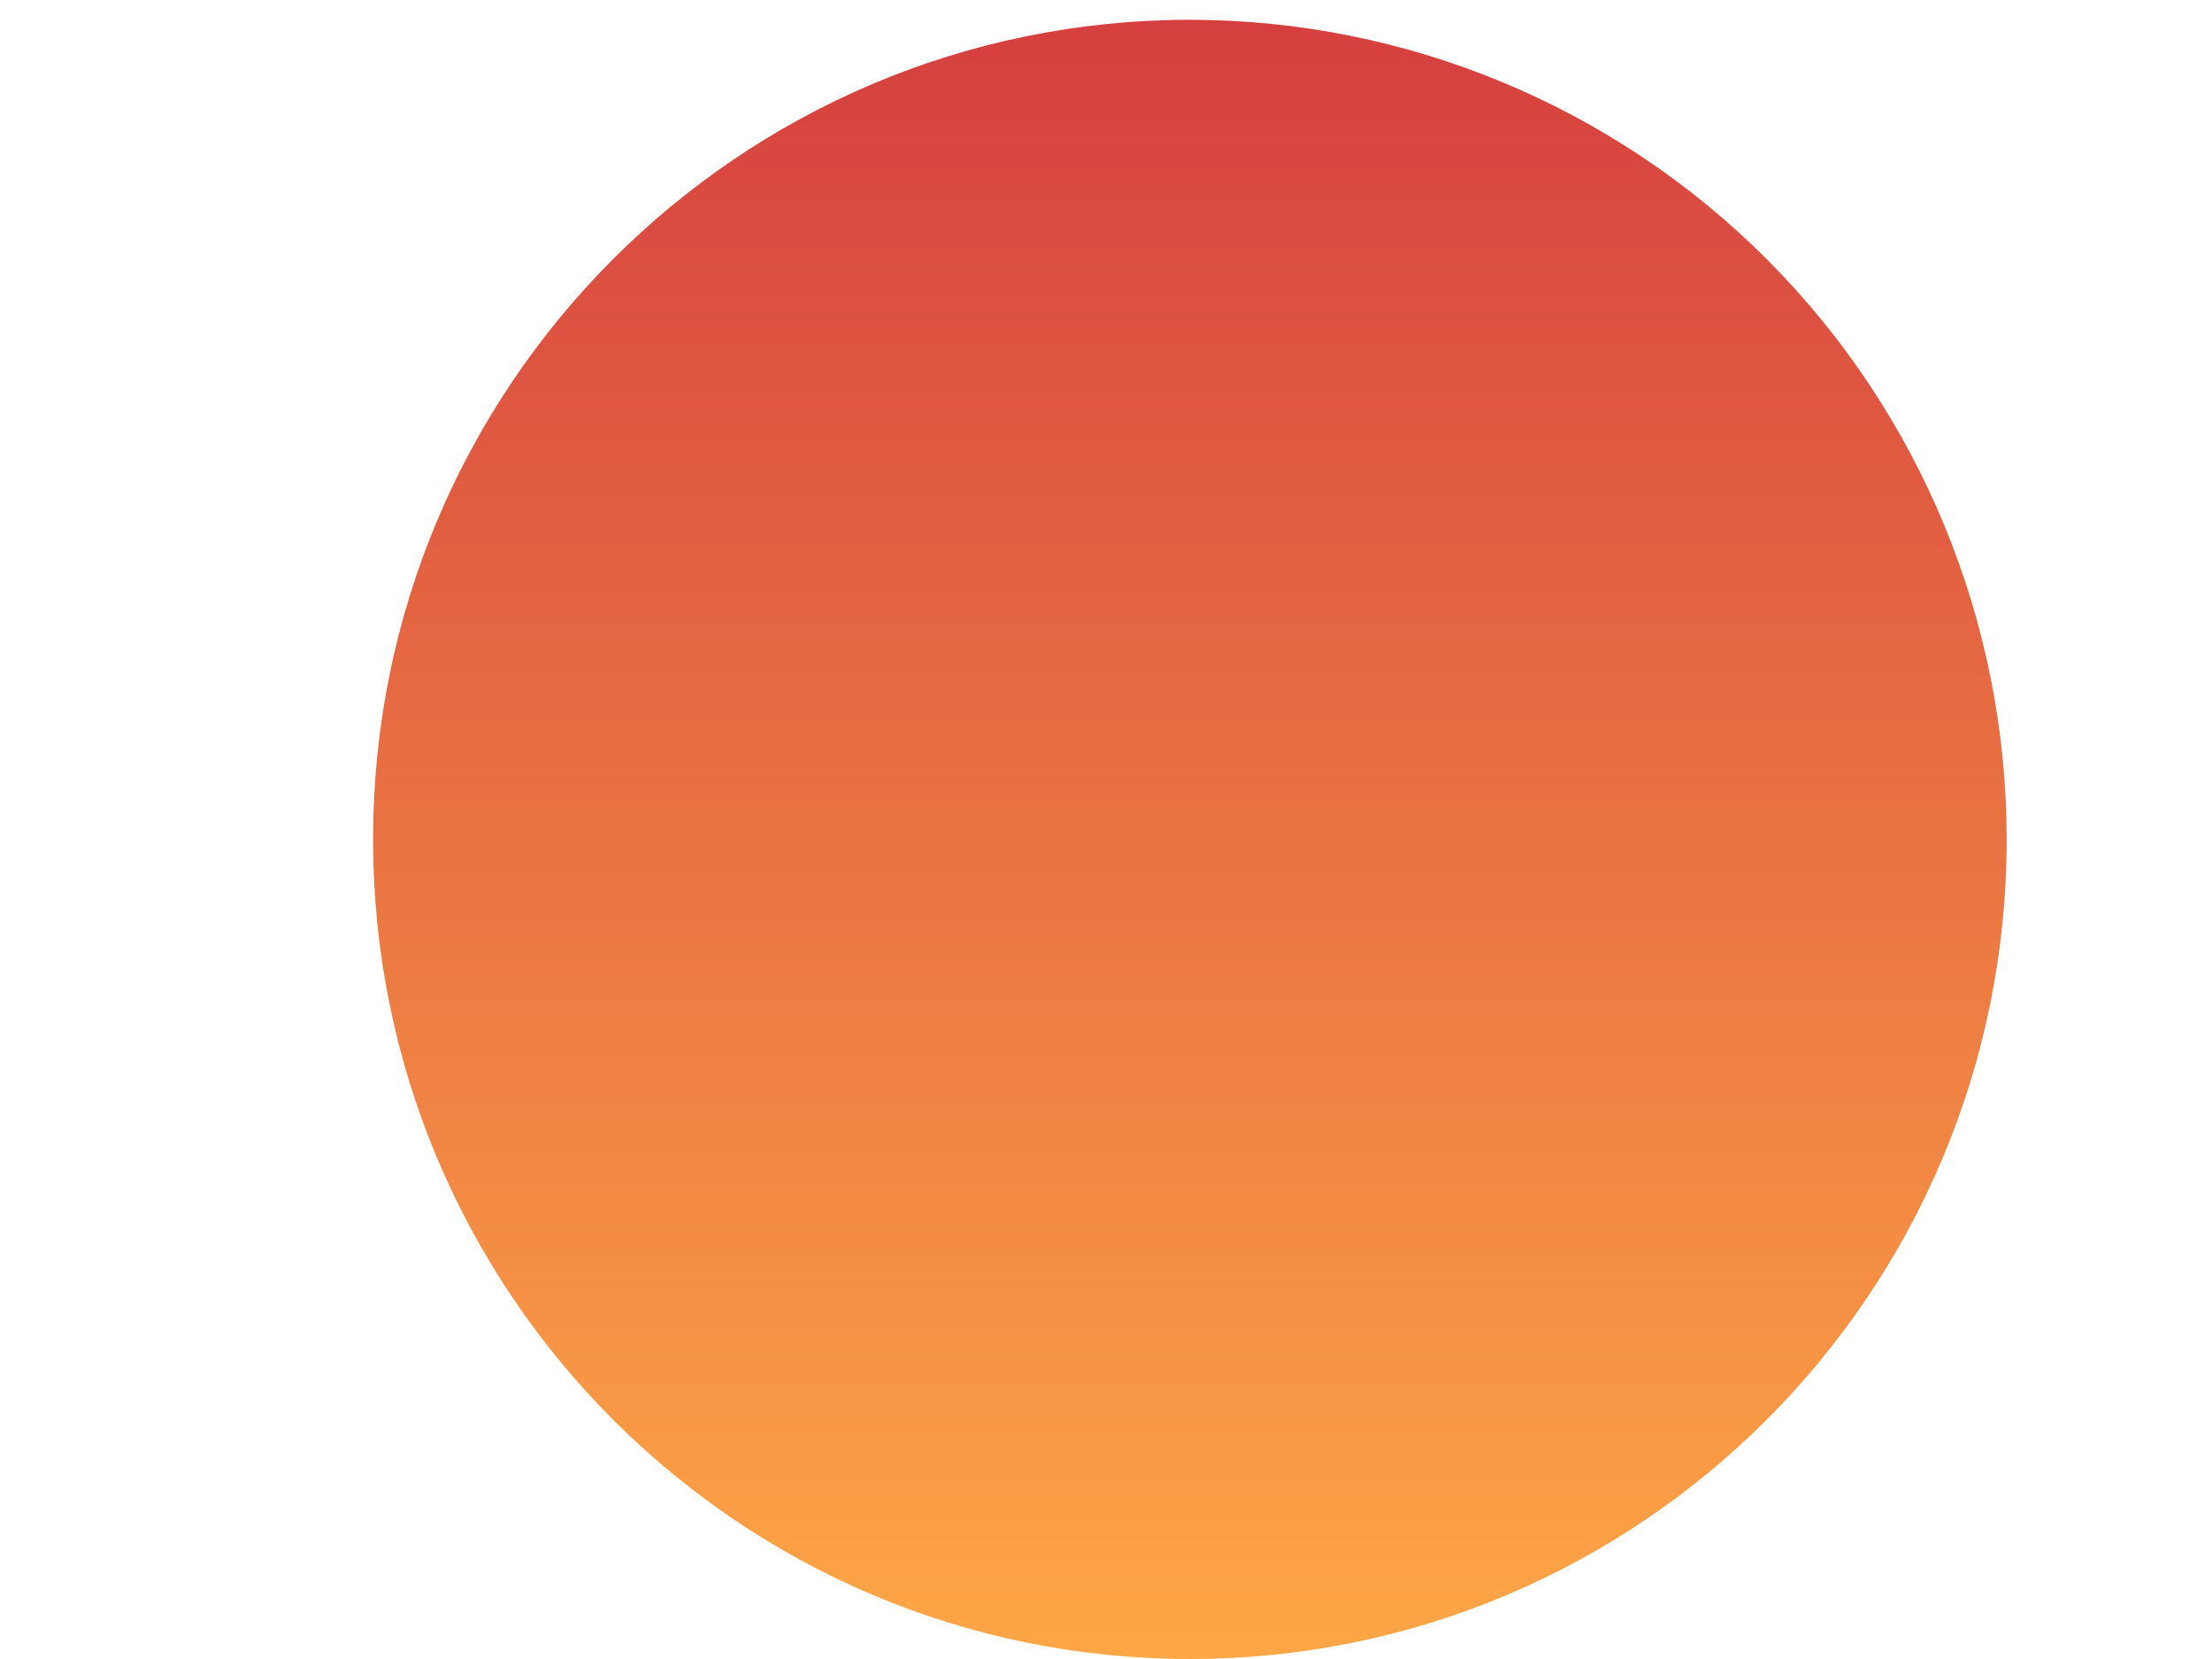 <svg version="1.1" viewBox="0.0 0.0 960.0 720.0" fill="none" stroke="none" stroke-linecap="square" stroke-miterlimit="10" xmlns:xlink="http://www.w3.org/1999/xlink" xmlns="http://www.w3.org/2000/svg"><clipPath id="p.0"><path d="m0 0l960.0 0l0 720.0l-960.0 0l0 -720.0z" clip-rule="nonzero"/></clipPath><g clip-path="url(#p.0)"><path fill="#000000" fill-opacity="0.0" d="m0 0l960.0 0l0 720.0l-960.0 0z" fill-rule="evenodd"/><defs><linearGradient id="p.1" gradientUnits="userSpaceOnUse" gradientTransform="matrix(26.672 0.0 0.0 26.672 0.0 0.0)" spreadMethod="pad" x1="6.07" y1="0.322" x2="6.07" y2="26.994"><stop offset="0.0" stop-color="#d53f3f"/><stop offset="1.0" stop-color="#fea746"/></linearGradient></defs><path fill="url(#p.1)" d="m161.908 364.299l0 0c0 -196.448 158.71 -355.701 354.488 -355.701l0 0c94.016 0 184.182 37.476 250.661 104.182c66.479 66.707 103.827 157.181 103.827 251.518l0 0c0 196.448 -158.71 355.701 -354.488 355.701l0 0c-195.778 0 -354.488 -159.253 -354.488 -355.701z" fill-rule="evenodd"/></g></svg>